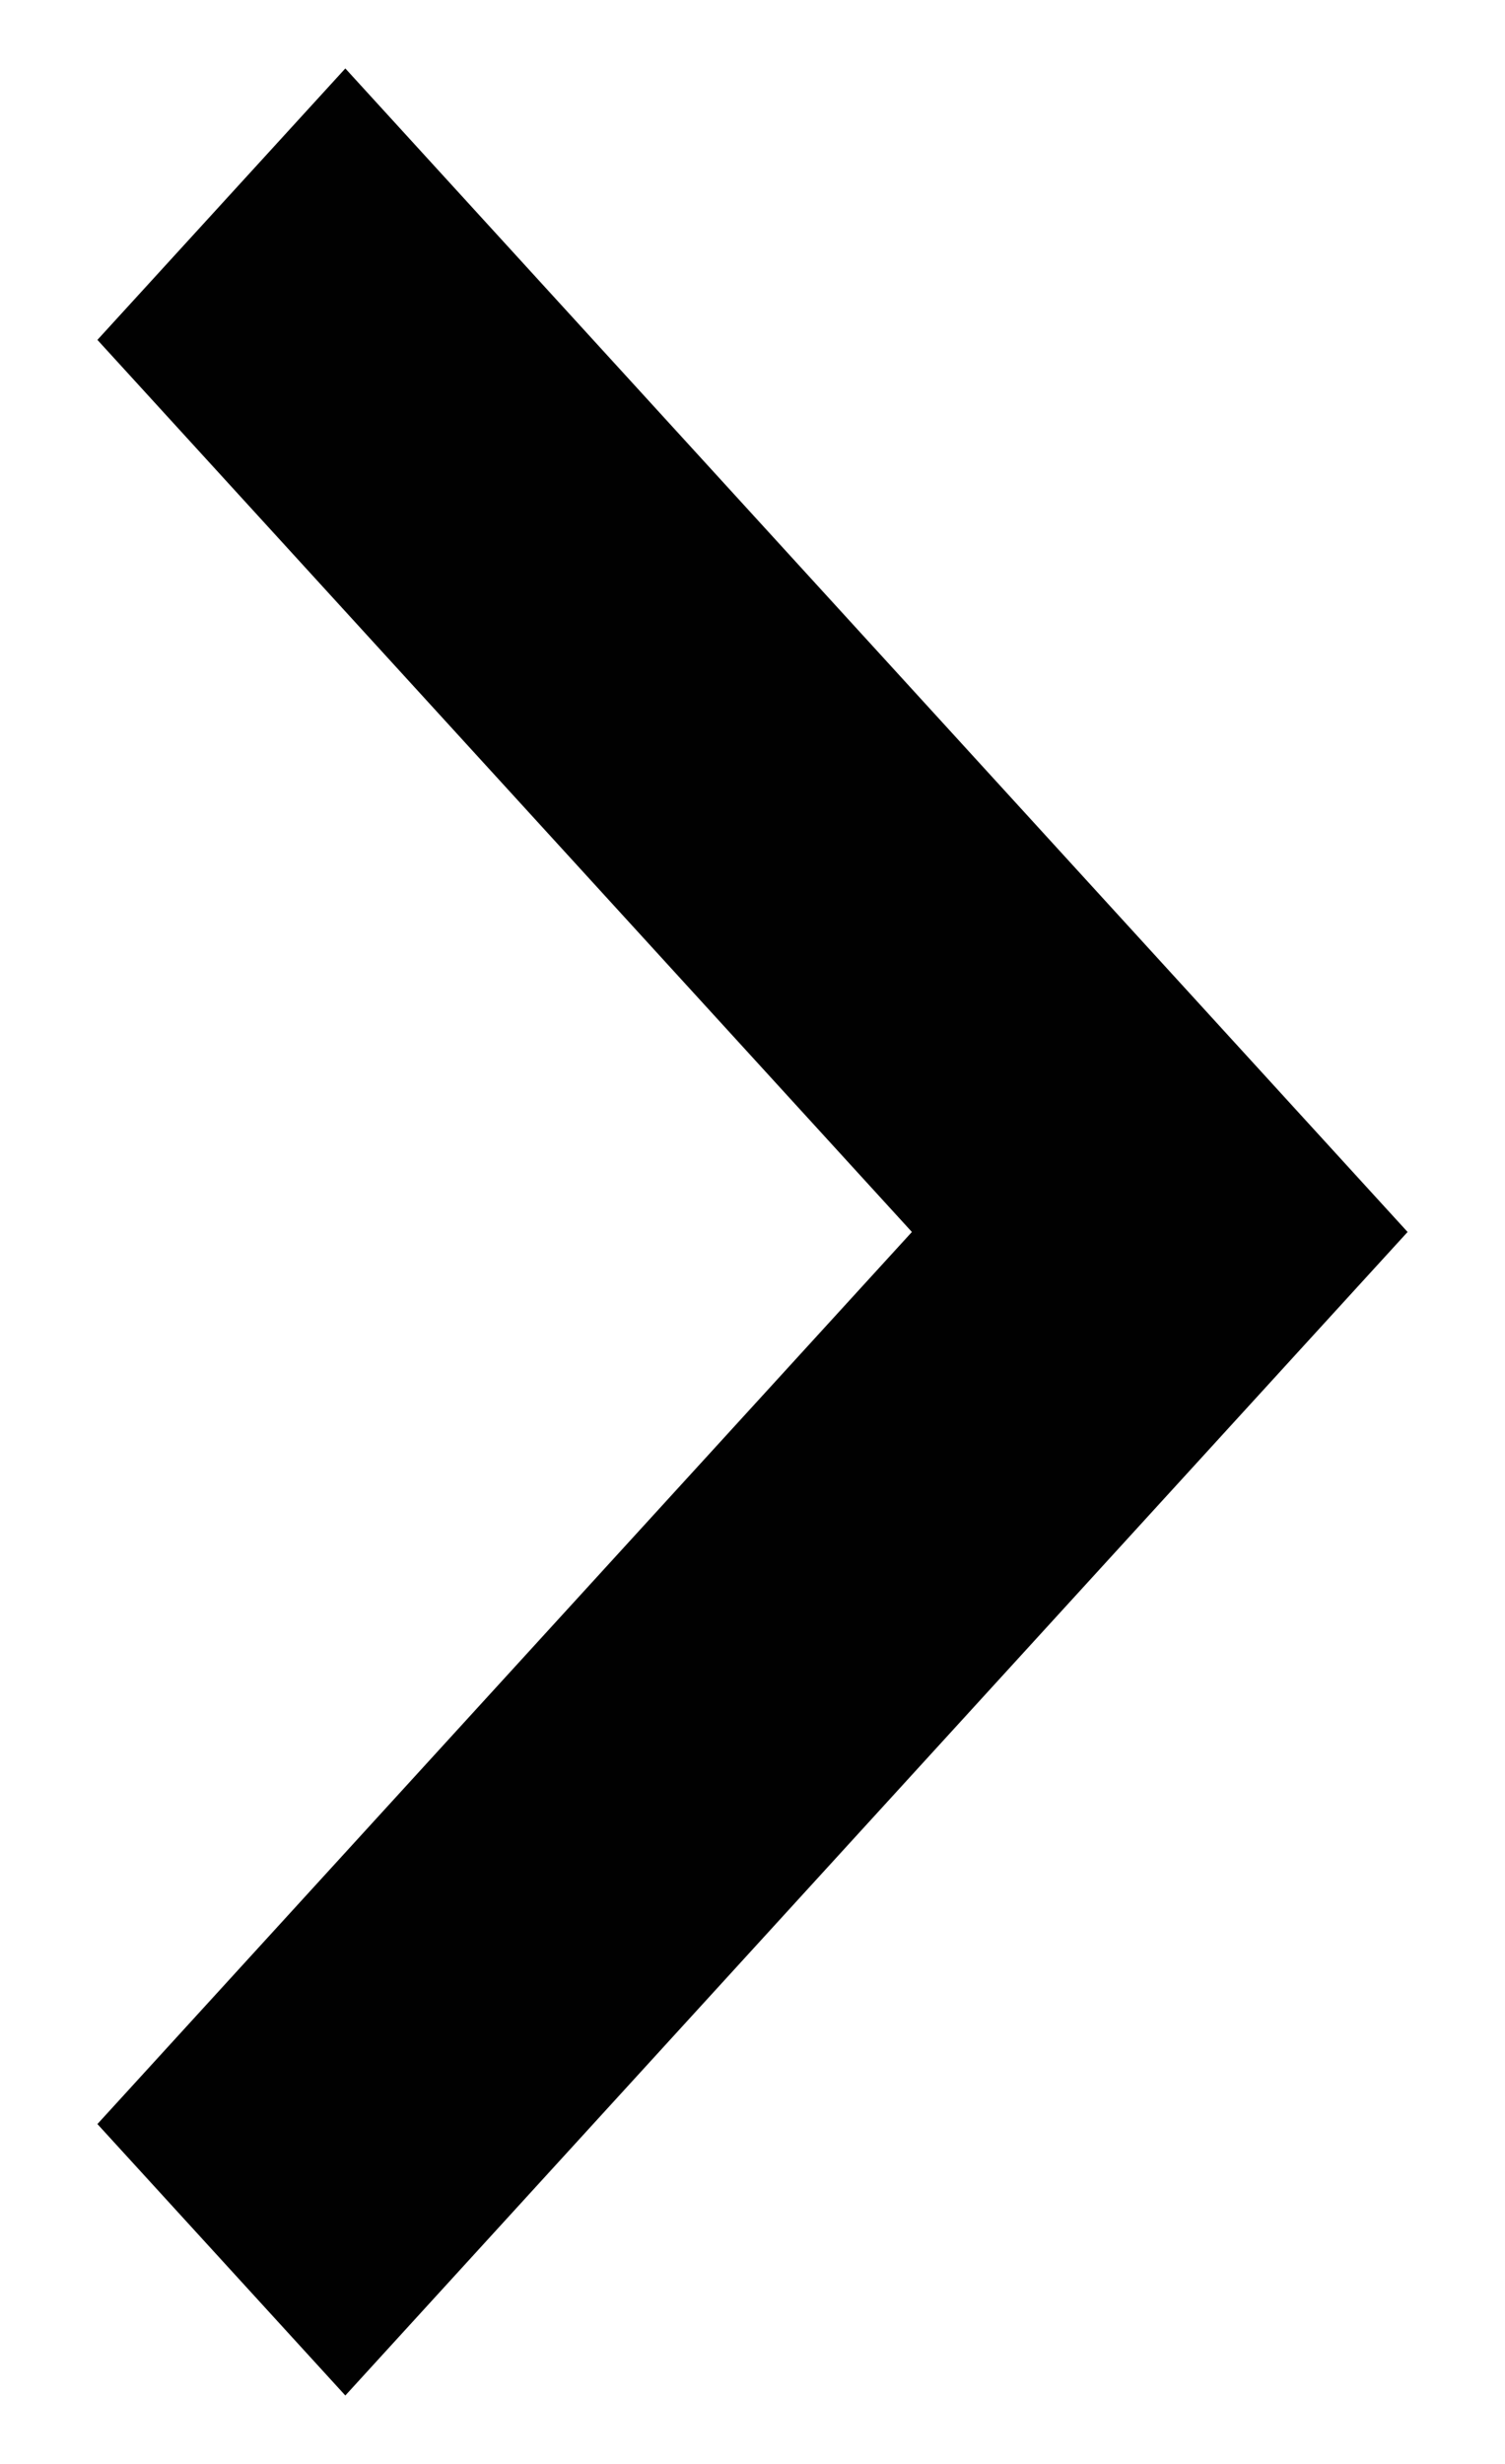 <svg width="11" height="18" viewBox="0 0 11 18" fill="none" xmlns="http://www.w3.org/2000/svg">
<path d="M2.524 17.5L0.712 15.517L6.665 9L0.712 2.483L2.524 0.5L10.288 9L2.524 17.5Z" fill="#010101"/>
</svg>

